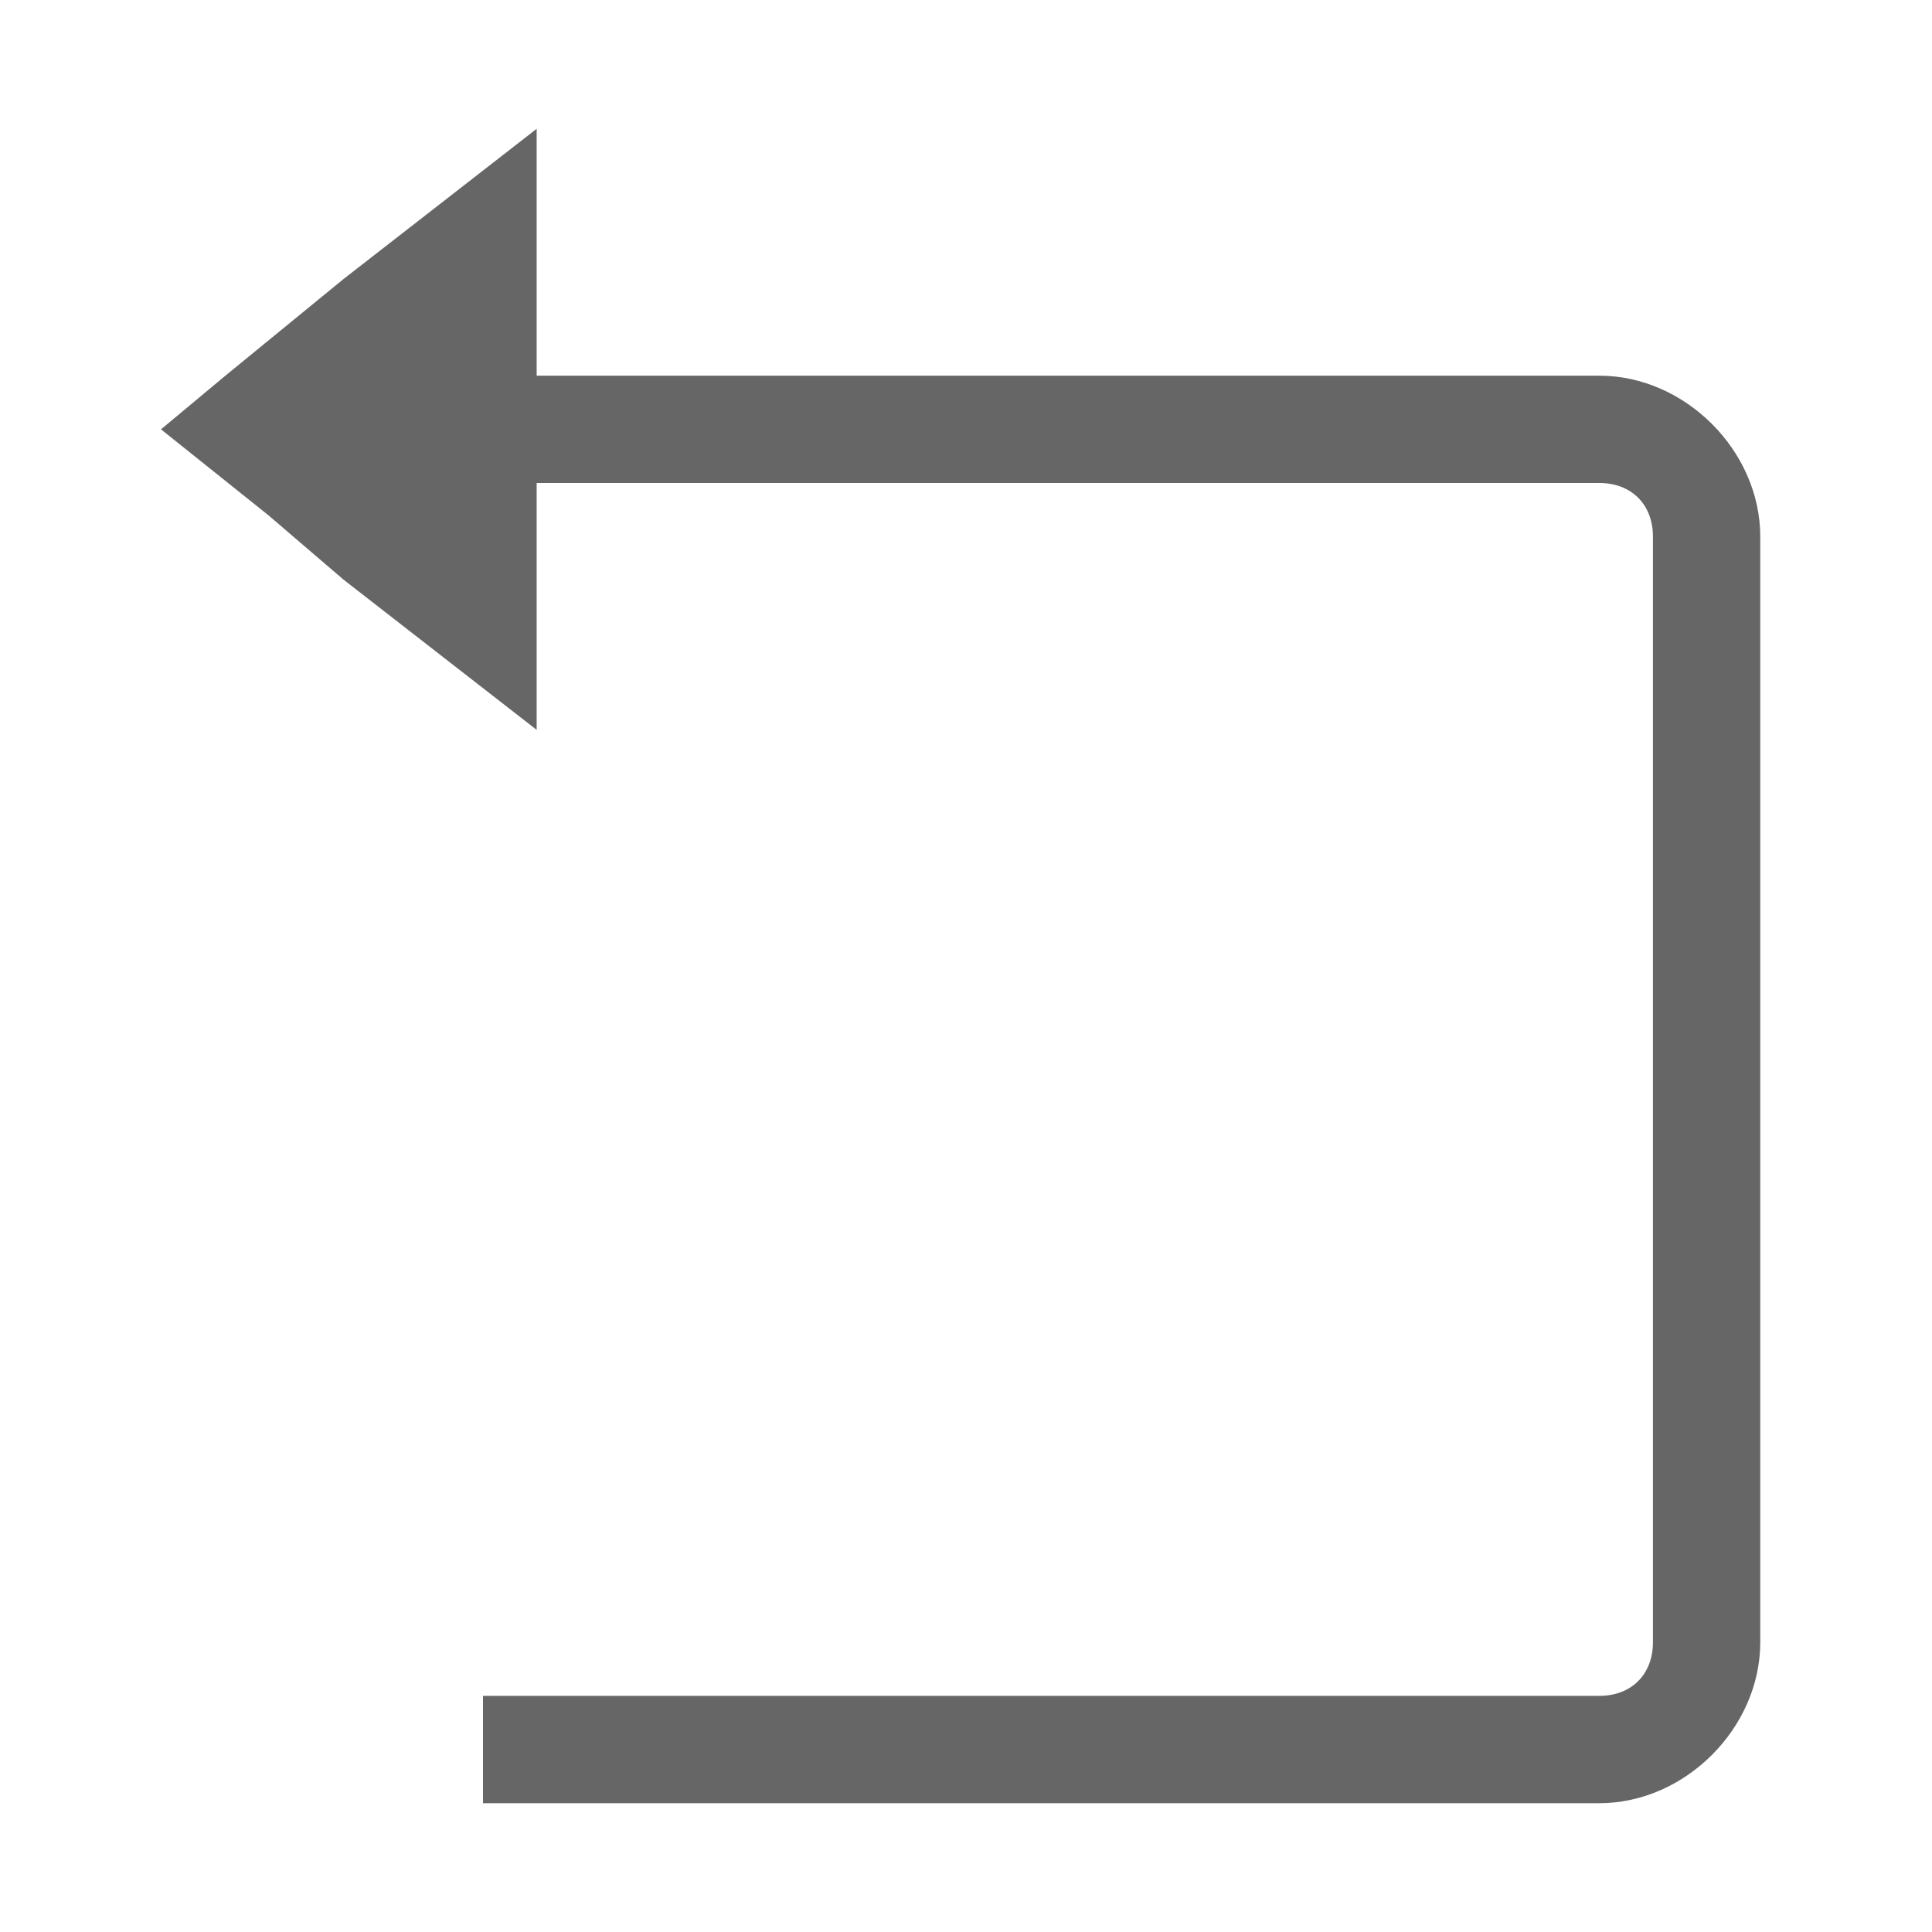 <svg xmlns="http://www.w3.org/2000/svg" width="18" height="18" viewBox="0 0 18 18"><path fill="#666" d="M14.9 3.5H5V1.2L3.2 2.6l-1.1.9-.6.5 1 .8.7.6L5 6.8V4.5h9.9c.3 0 .5.2.5.5v10.3c0 .3-.2.5-.5.5H4.5v1h10.4c.8 0 1.5-.7 1.5-1.5V5c0-.8-.7-1.5-1.5-1.5z"/></svg>